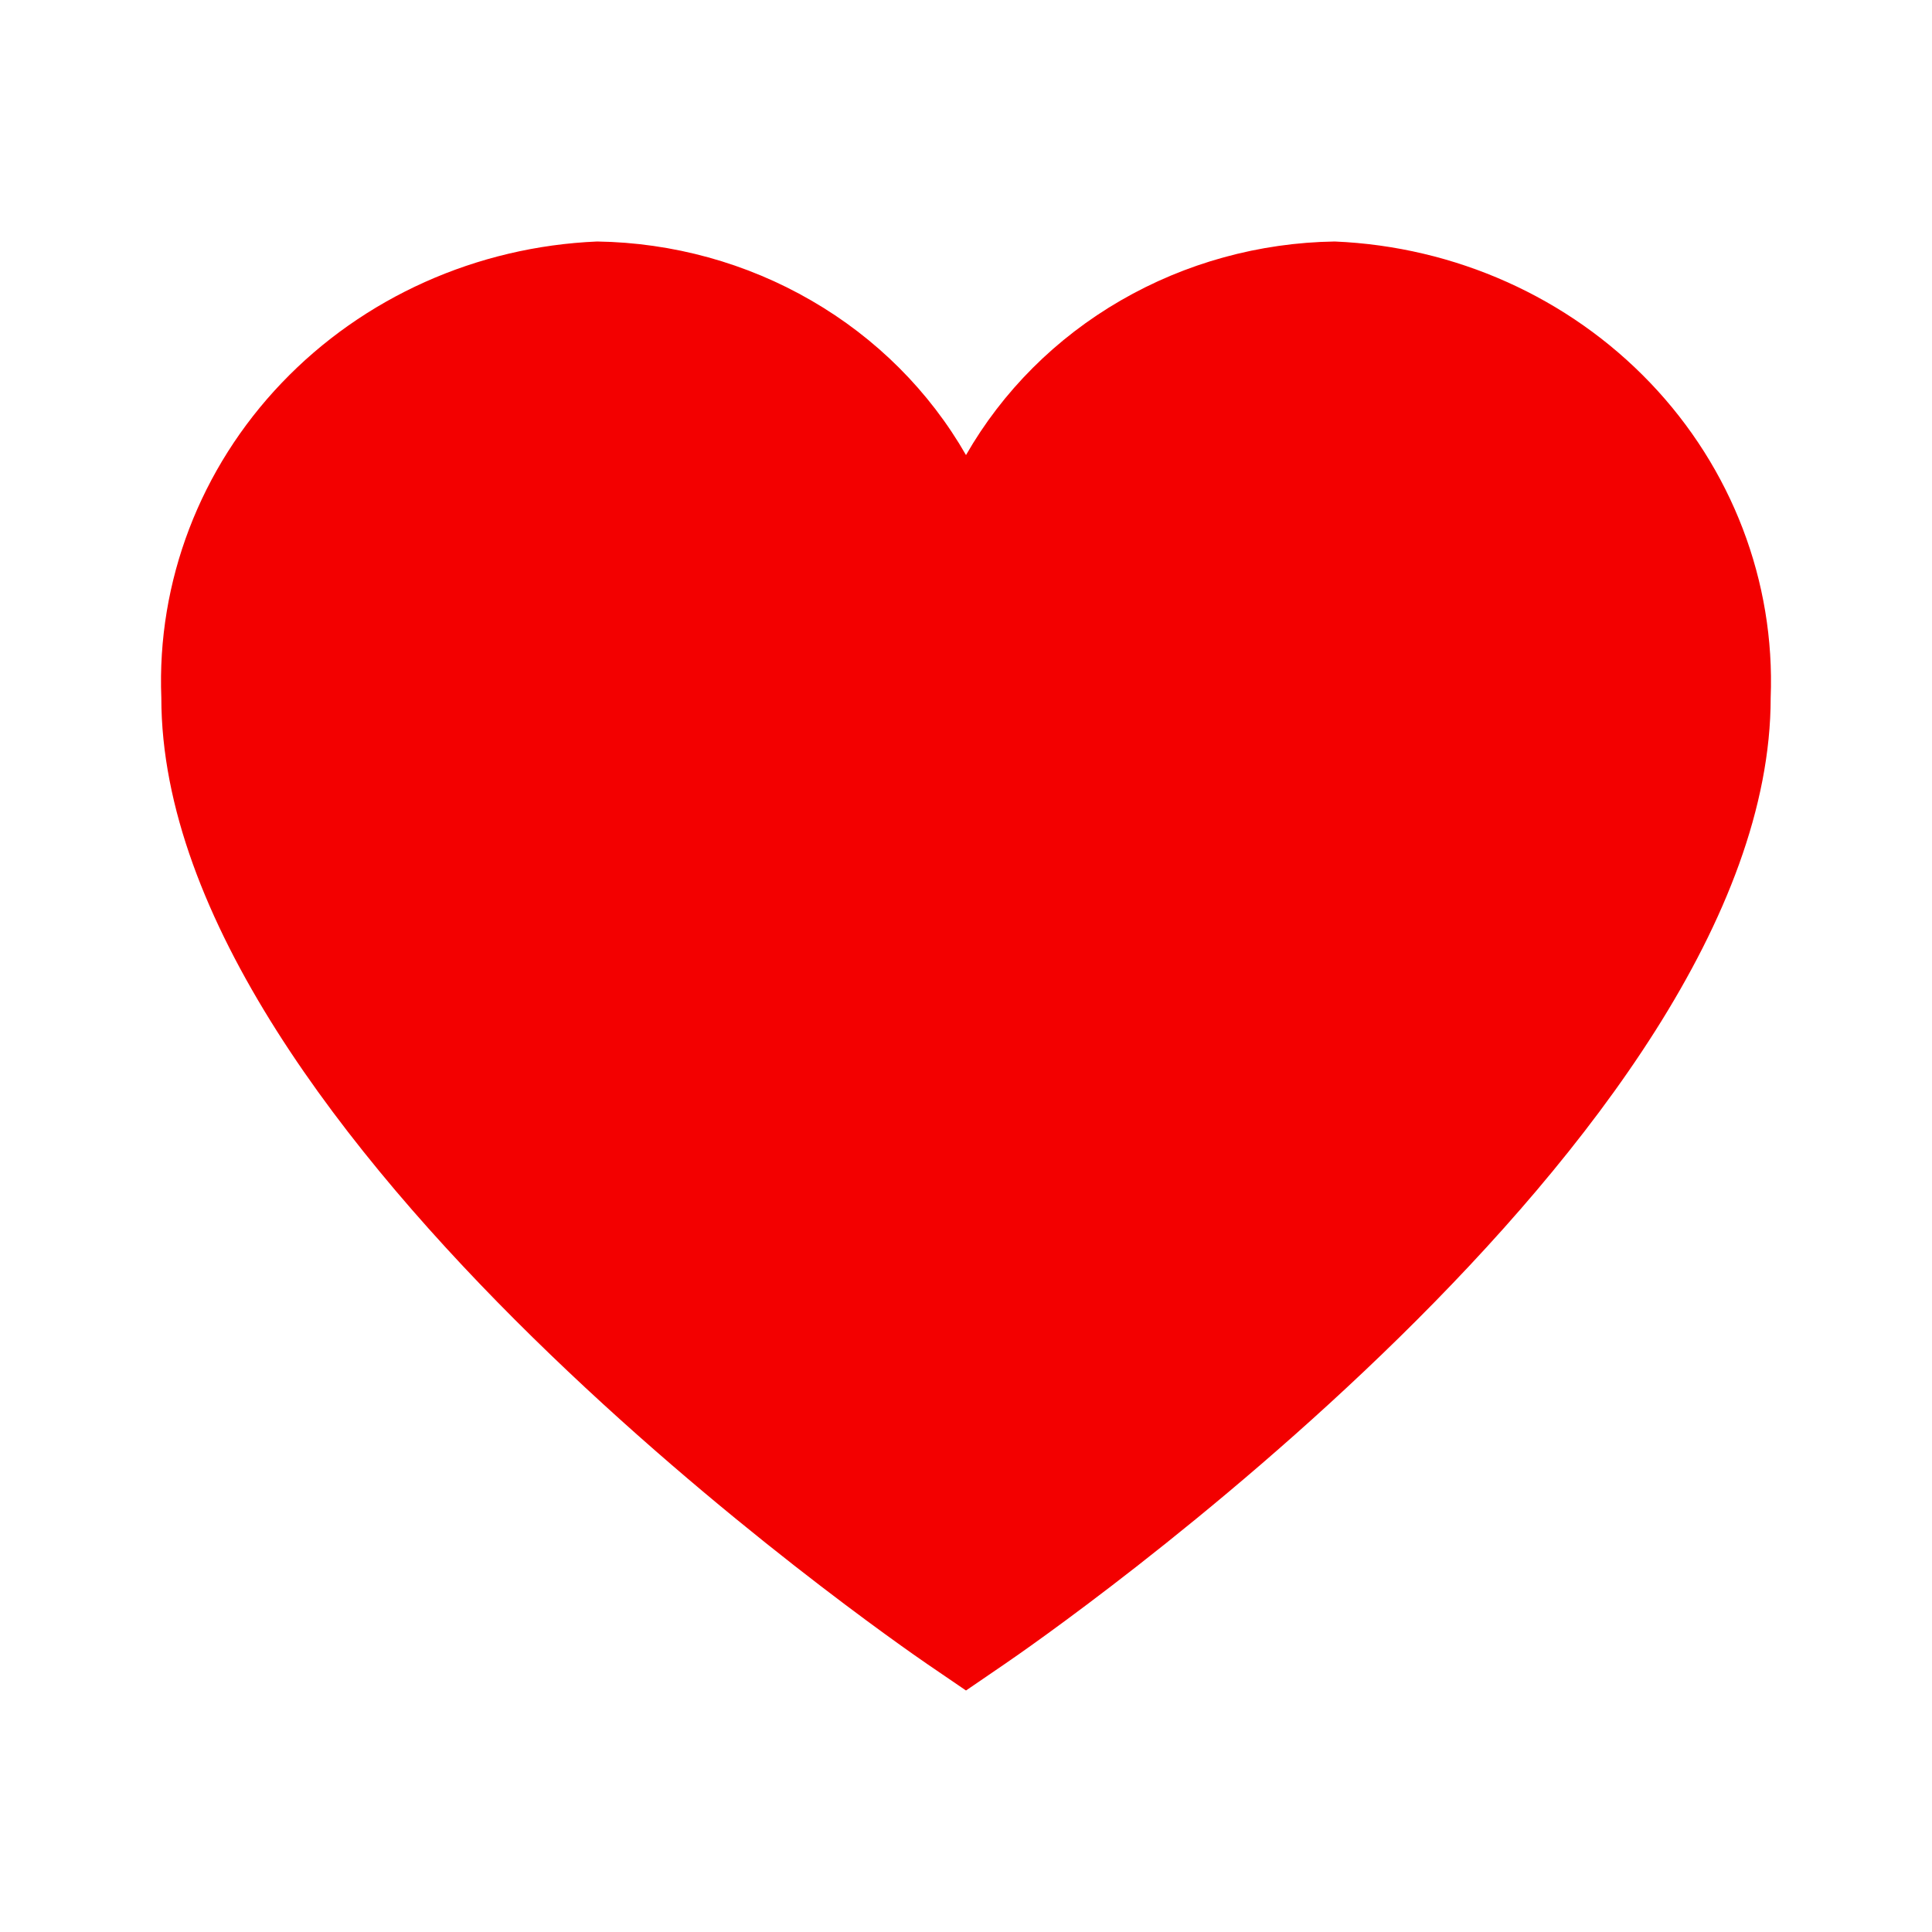 <svg width="24" height="24" viewBox="0 0 24 24" fill="none" xmlns="http://www.w3.org/2000/svg">
<path d="M16.581 3C15.643 3.014 14.726 3.267 13.921 3.733C13.117 4.198 12.454 4.861 12 5.653C11.546 4.861 10.883 4.198 10.078 3.733C9.274 3.267 8.356 3.014 7.418 3C5.923 3.063 4.514 3.694 3.5 4.756C2.485 5.818 1.948 7.224 2.004 8.667C2.004 14.114 11.13 20.404 11.518 20.671L12 21L12.481 20.671C12.87 20.406 21.996 14.114 21.996 8.667C22.052 7.224 21.515 5.818 20.5 4.756C19.485 3.694 18.077 3.063 16.581 3Z" fill="#F30000"/>
</svg>
